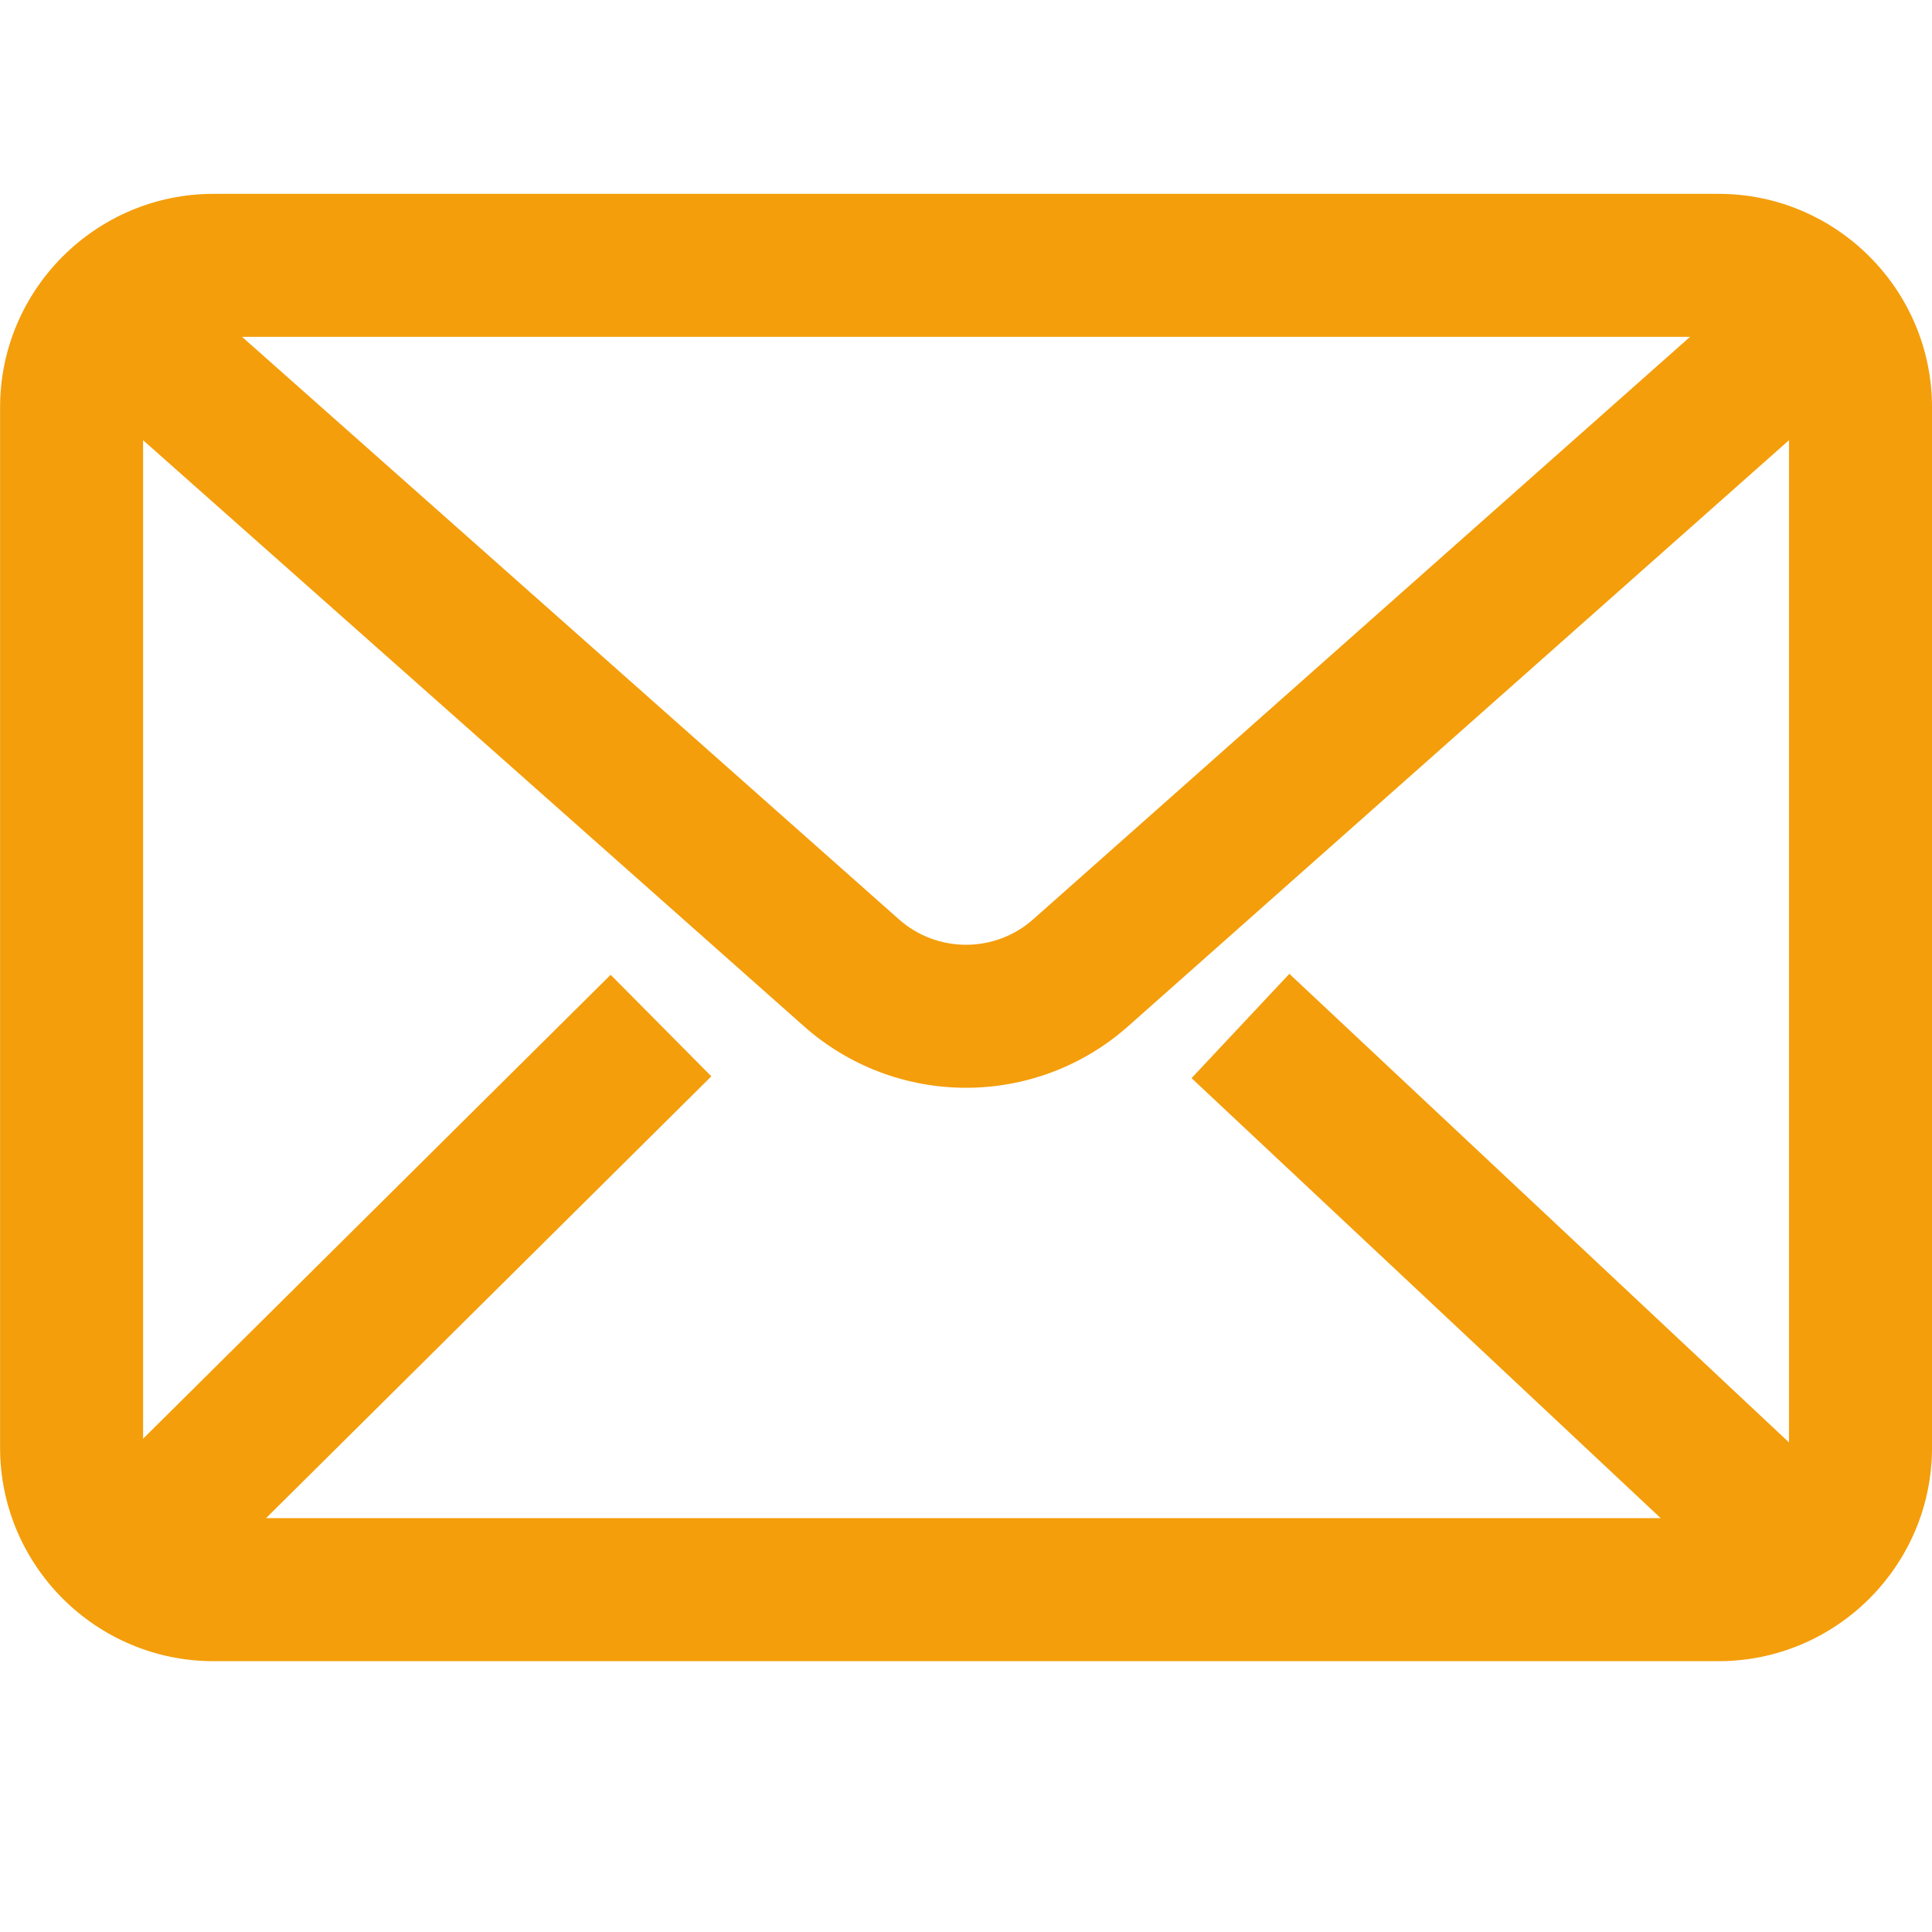 <svg xmlns="http://www.w3.org/2000/svg" xmlns:xlink="http://www.w3.org/1999/xlink" width="500" zoomAndPan="magnify" viewBox="0 0 375 375" height="500" preserveAspectRatio="xMidYMid meet" version="1.0"><defs><clipPath id="id1"><path d="M 0 37.5 L 375 37.5 L 375 322.5 L 0 322.5 Z M 0 37.5 " clip-rule="nonzero"/></clipPath></defs><g clip-path="url(#id1)"><path fill="rgb(95.689%, 61.96%, 4.309%)" d="M 200.531 178.445 C 193.105 185.023 181.906 185.023 174.484 178.445 L 46.984 65.383 L 328.031 65.383 Z M 250.266 189.02 L 231.277 209.266 L 322.34 294.672 L 51.641 294.672 L 138.07 208.914 L 118.527 189.207 L 27.773 279.254 L 27.773 85.445 L 156.062 199.211 C 164.734 206.902 175.902 211.137 187.508 211.137 C 199.113 211.137 210.277 206.902 218.949 199.211 L 347.246 85.441 L 347.246 279.977 Z M 333.555 37.625 L 41.461 37.625 C 18.605 37.625 0.016 56.223 0.016 79.078 L 0.016 280.984 C 0.016 303.84 18.605 322.434 41.461 322.434 L 333.555 322.434 C 356.41 322.434 375.004 303.84 375.004 280.984 L 375.004 79.078 C 375.004 56.223 356.41 37.625 333.555 37.625 " fill-opacity="1" fill-rule="nonzero"/></g></svg>
